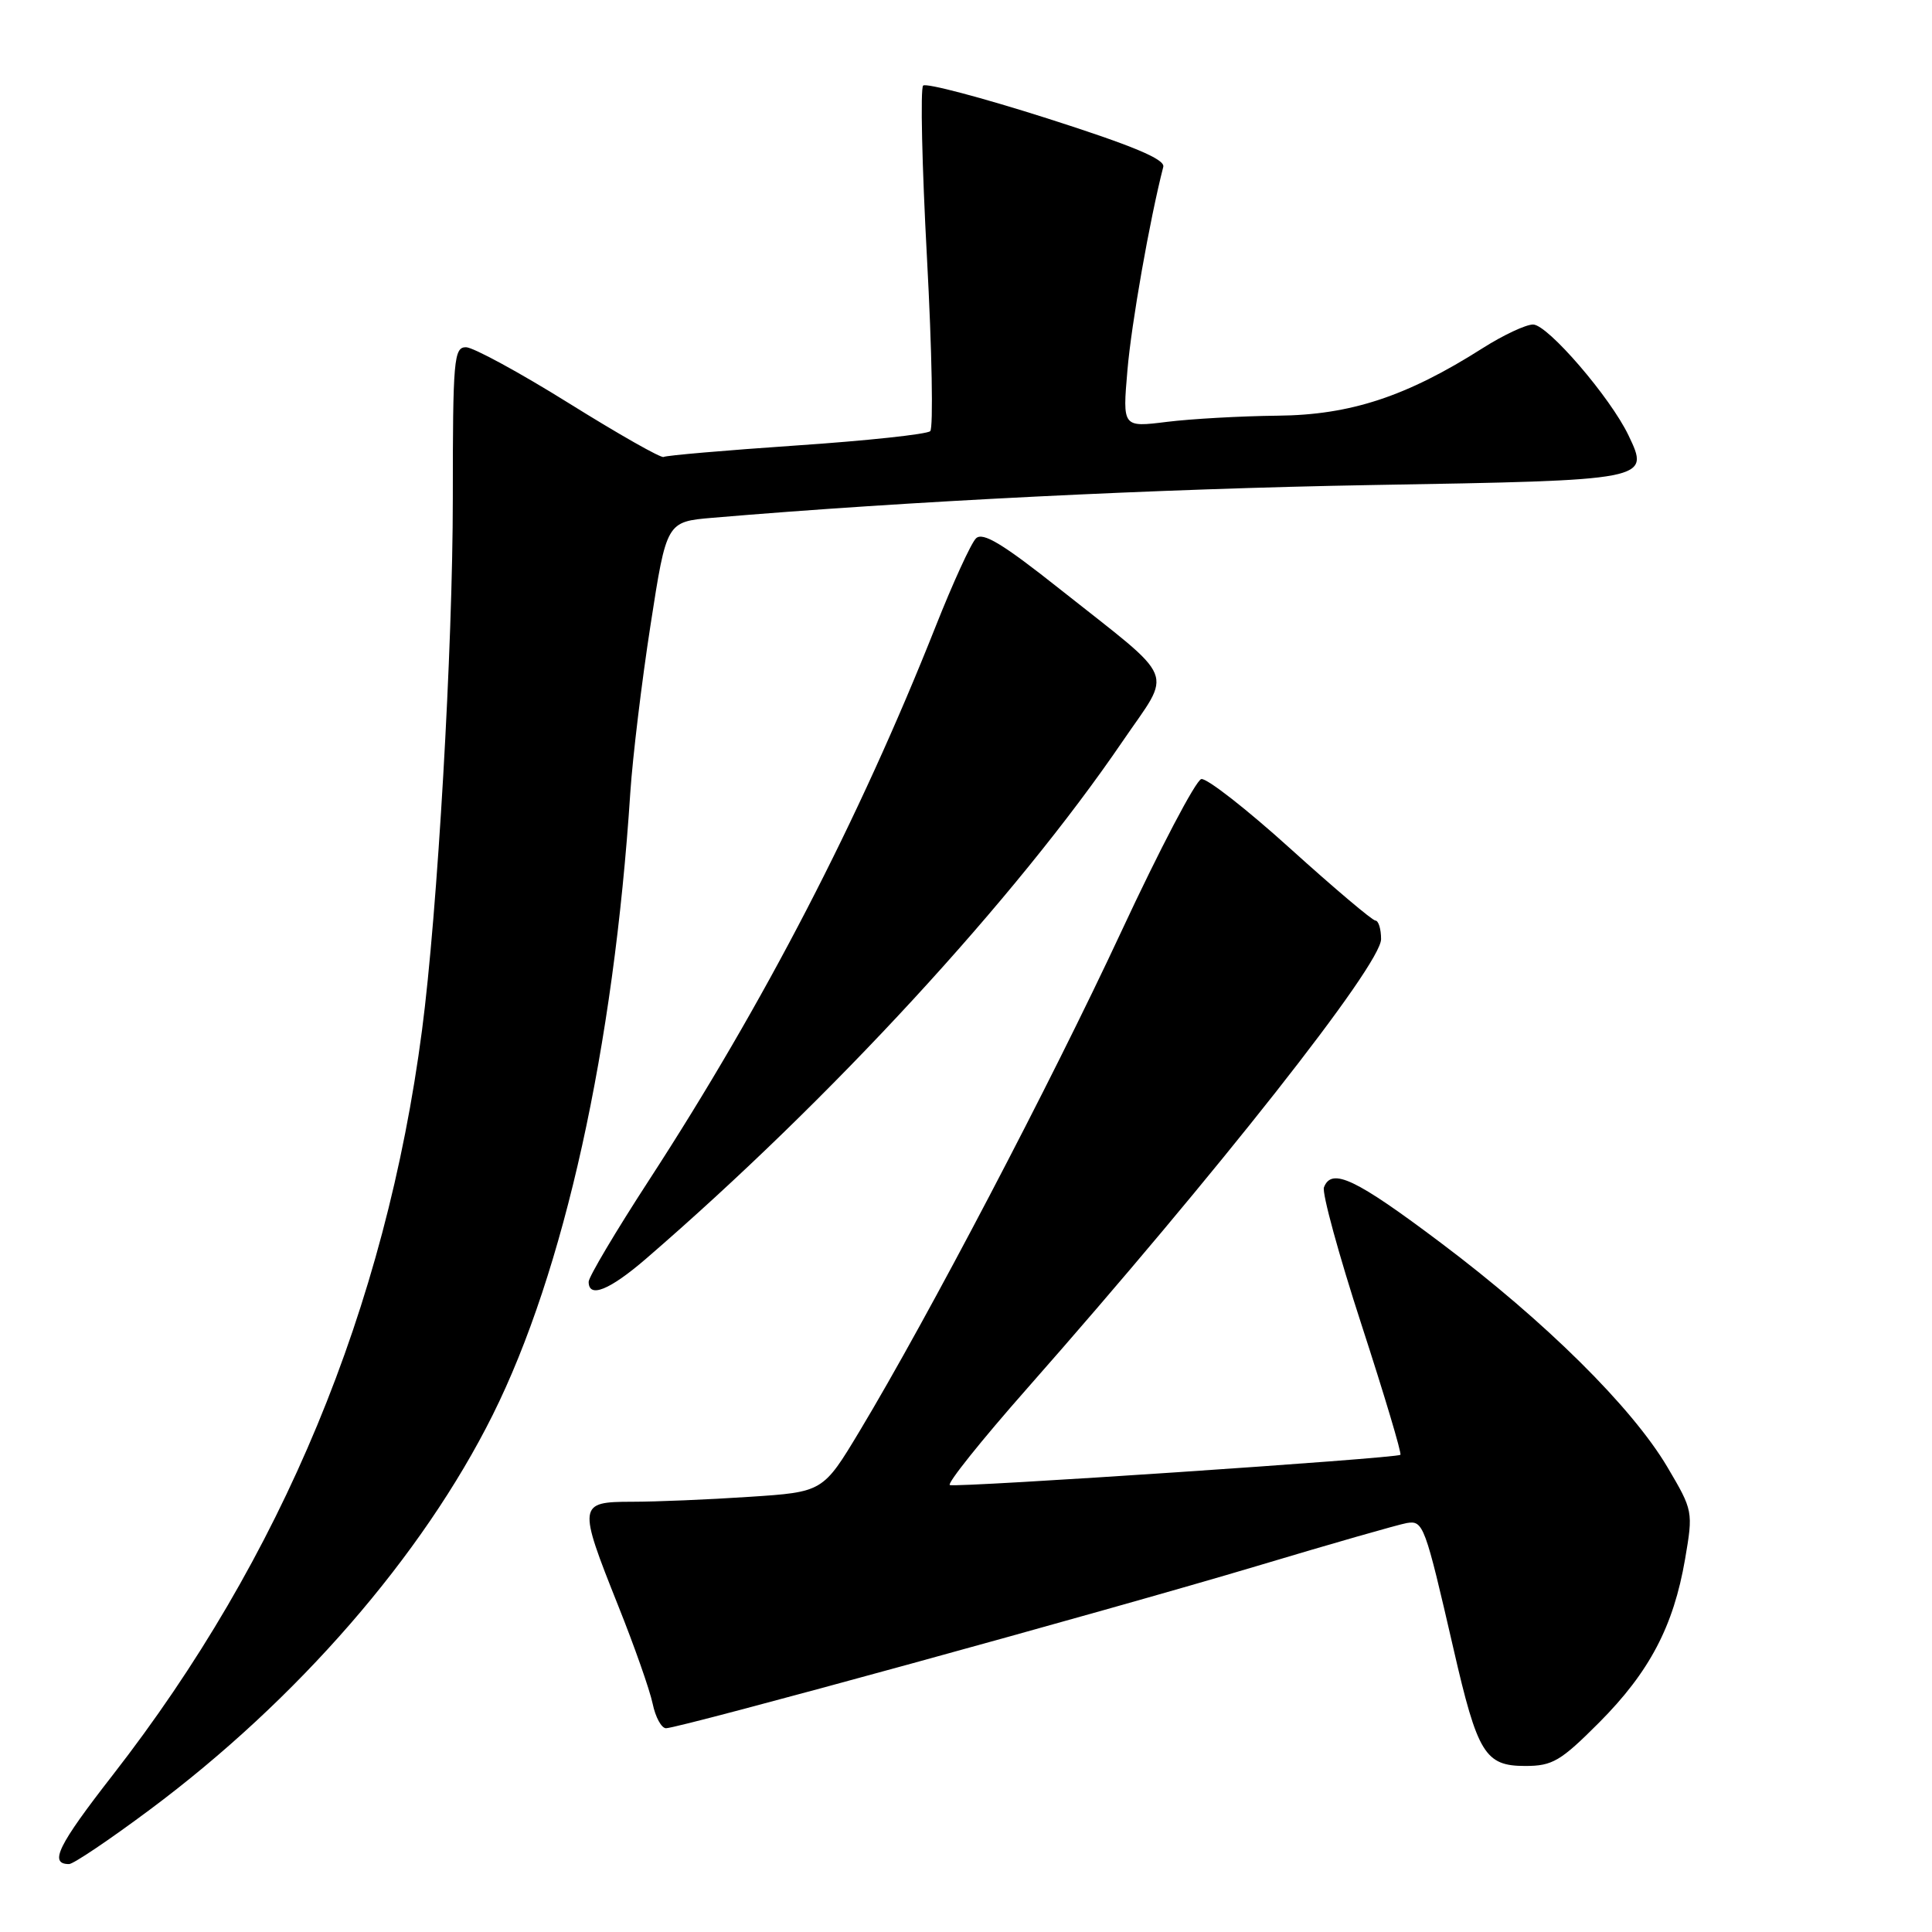 <?xml version="1.0" encoding="UTF-8" standalone="no"?>
<!DOCTYPE svg PUBLIC "-//W3C//DTD SVG 1.1//EN" "http://www.w3.org/Graphics/SVG/1.1/DTD/svg11.dtd" >
<svg xmlns="http://www.w3.org/2000/svg" xmlns:xlink="http://www.w3.org/1999/xlink" version="1.1" viewBox="0 0 256 256">
 <g >
 <path fill="currentColor"
d=" M 19.84 239.80 C 39.40 225.23 55.97 206.16 65.28 187.50 C 74.76 168.49 81.32 138.84 83.52 105.00 C 83.83 100.33 85.03 90.34 86.20 82.81 C 88.32 69.13 88.32 69.13 94.41 68.61 C 120.15 66.42 153.62 64.76 181.75 64.27 C 218.65 63.64 218.63 63.64 215.79 57.70 C 213.39 52.66 205.07 43.00 203.14 43.00 C 202.18 43.00 199.17 44.41 196.45 46.14 C 186.38 52.54 178.94 54.99 169.30 55.08 C 164.46 55.13 157.85 55.50 154.62 55.90 C 148.74 56.63 148.74 56.63 149.39 49.07 C 149.91 42.92 152.33 29.17 154.14 22.11 C 154.40 21.10 150.11 19.31 138.75 15.68 C 130.09 12.92 122.70 10.97 122.32 11.34 C 121.94 11.72 122.17 22.01 122.83 34.20 C 123.49 46.40 123.68 56.71 123.26 57.13 C 122.84 57.54 114.85 58.40 105.50 59.03 C 96.15 59.67 88.24 60.35 87.93 60.55 C 87.61 60.74 81.99 57.55 75.43 53.46 C 68.87 49.37 62.71 46.02 61.75 46.01 C 60.14 46.00 60.00 47.62 60.00 66.02 C 60.00 85.75 57.97 120.88 55.92 136.50 C 51.10 173.31 37.37 206.39 14.94 235.20 C 7.66 244.55 6.46 247.00 9.15 247.00 C 9.72 247.00 14.53 243.76 19.84 239.80 Z  M 211.89 228.25 C 218.57 221.54 221.75 215.49 223.28 206.60 C 224.36 200.27 224.34 200.16 220.94 194.40 C 216.24 186.46 204.78 175.11 190.94 164.70 C 179.60 156.17 176.45 154.67 175.43 157.33 C 175.15 158.06 177.39 166.26 180.41 175.54 C 183.43 184.83 185.75 192.58 185.56 192.77 C 185.10 193.23 126.90 197.14 125.86 196.78 C 125.42 196.63 130.01 190.88 136.08 184.00 C 161.29 155.40 183.00 127.85 183.00 124.44 C 183.00 123.10 182.66 121.99 182.25 121.98 C 181.84 121.97 176.78 117.69 171.00 112.47 C 165.22 107.24 159.91 103.09 159.18 103.23 C 158.46 103.38 153.67 112.50 148.55 123.50 C 139.17 143.63 122.95 174.57 113.92 189.60 C 109.05 197.70 109.05 197.70 99.27 198.34 C 93.90 198.70 86.91 198.99 83.75 198.99 C 76.60 199.00 76.56 199.34 81.90 212.73 C 84.05 218.10 86.11 223.96 86.48 225.75 C 86.85 227.54 87.65 229.00 88.25 229.00 C 90.01 229.00 146.97 213.36 166.50 207.52 C 176.40 204.55 185.36 201.99 186.41 201.81 C 188.60 201.45 188.81 202.04 192.60 218.50 C 195.78 232.37 196.78 234.00 202.10 234.00 C 205.71 234.00 206.79 233.36 211.89 228.25 Z  M 85.61 166.78 C 110.10 145.63 134.47 119.17 148.75 98.23 C 155.37 88.52 156.22 90.57 140.45 78.07 C 132.86 72.05 130.22 70.45 129.32 71.34 C 128.67 71.98 126.27 77.22 123.98 83.00 C 113.81 108.65 101.26 132.89 86.01 156.36 C 81.60 163.14 78.00 169.21 78.00 169.84 C 78.00 172.07 80.76 170.96 85.61 166.78 Z "/>
</g>
</svg>